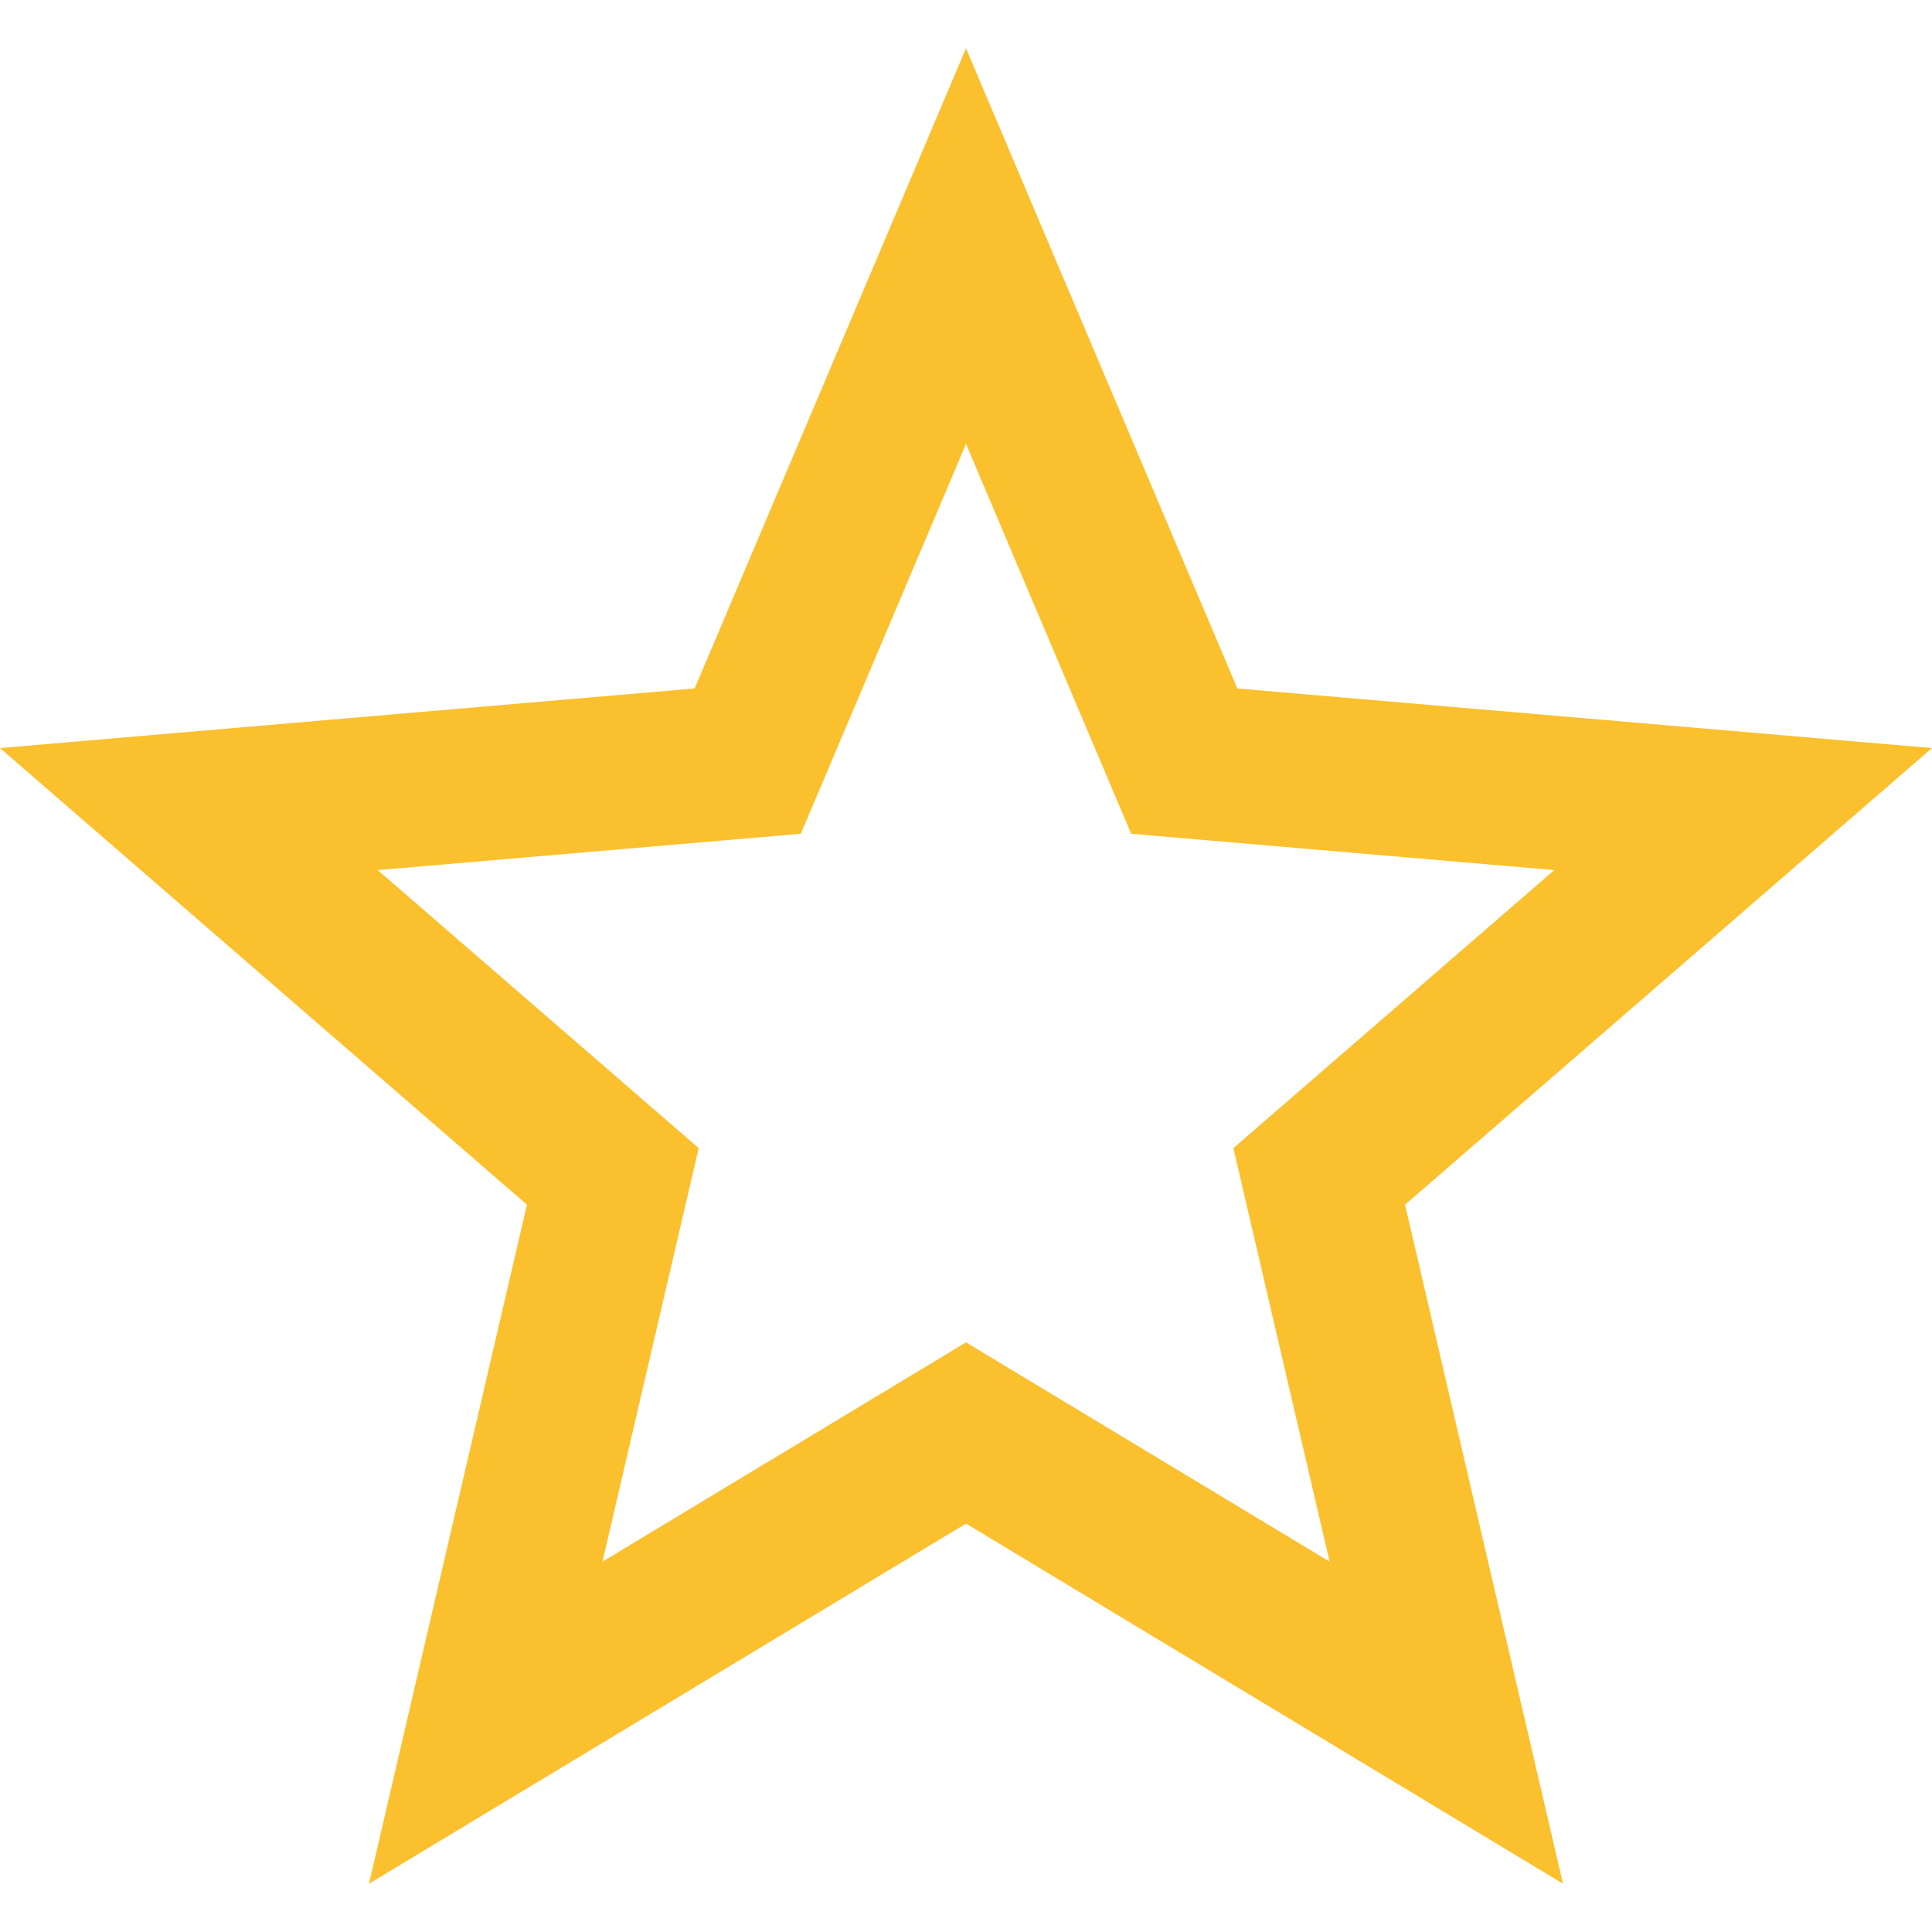 <svg version="1.1" xmlns="http://www.w3.org/2000/svg" width="20px" height="20px" viewBox="0 0 510 510"><path fill="#fbc02d" d="M510,197.472l-183.37-15.734L255,12.75l-71.629,168.988L0,197.472l139.103,120.539L97.41,497.25L255,402.186 l157.59,95.064l-41.692-179.239L510,197.472z M255,354.348l-95.957,57.886l25.398-109.166l-84.736-73.389l111.69-9.588	L255,117.172l43.605,102.918l111.689,9.588l-84.711,73.389l25.398,109.166L255,354.348z"/></svg>